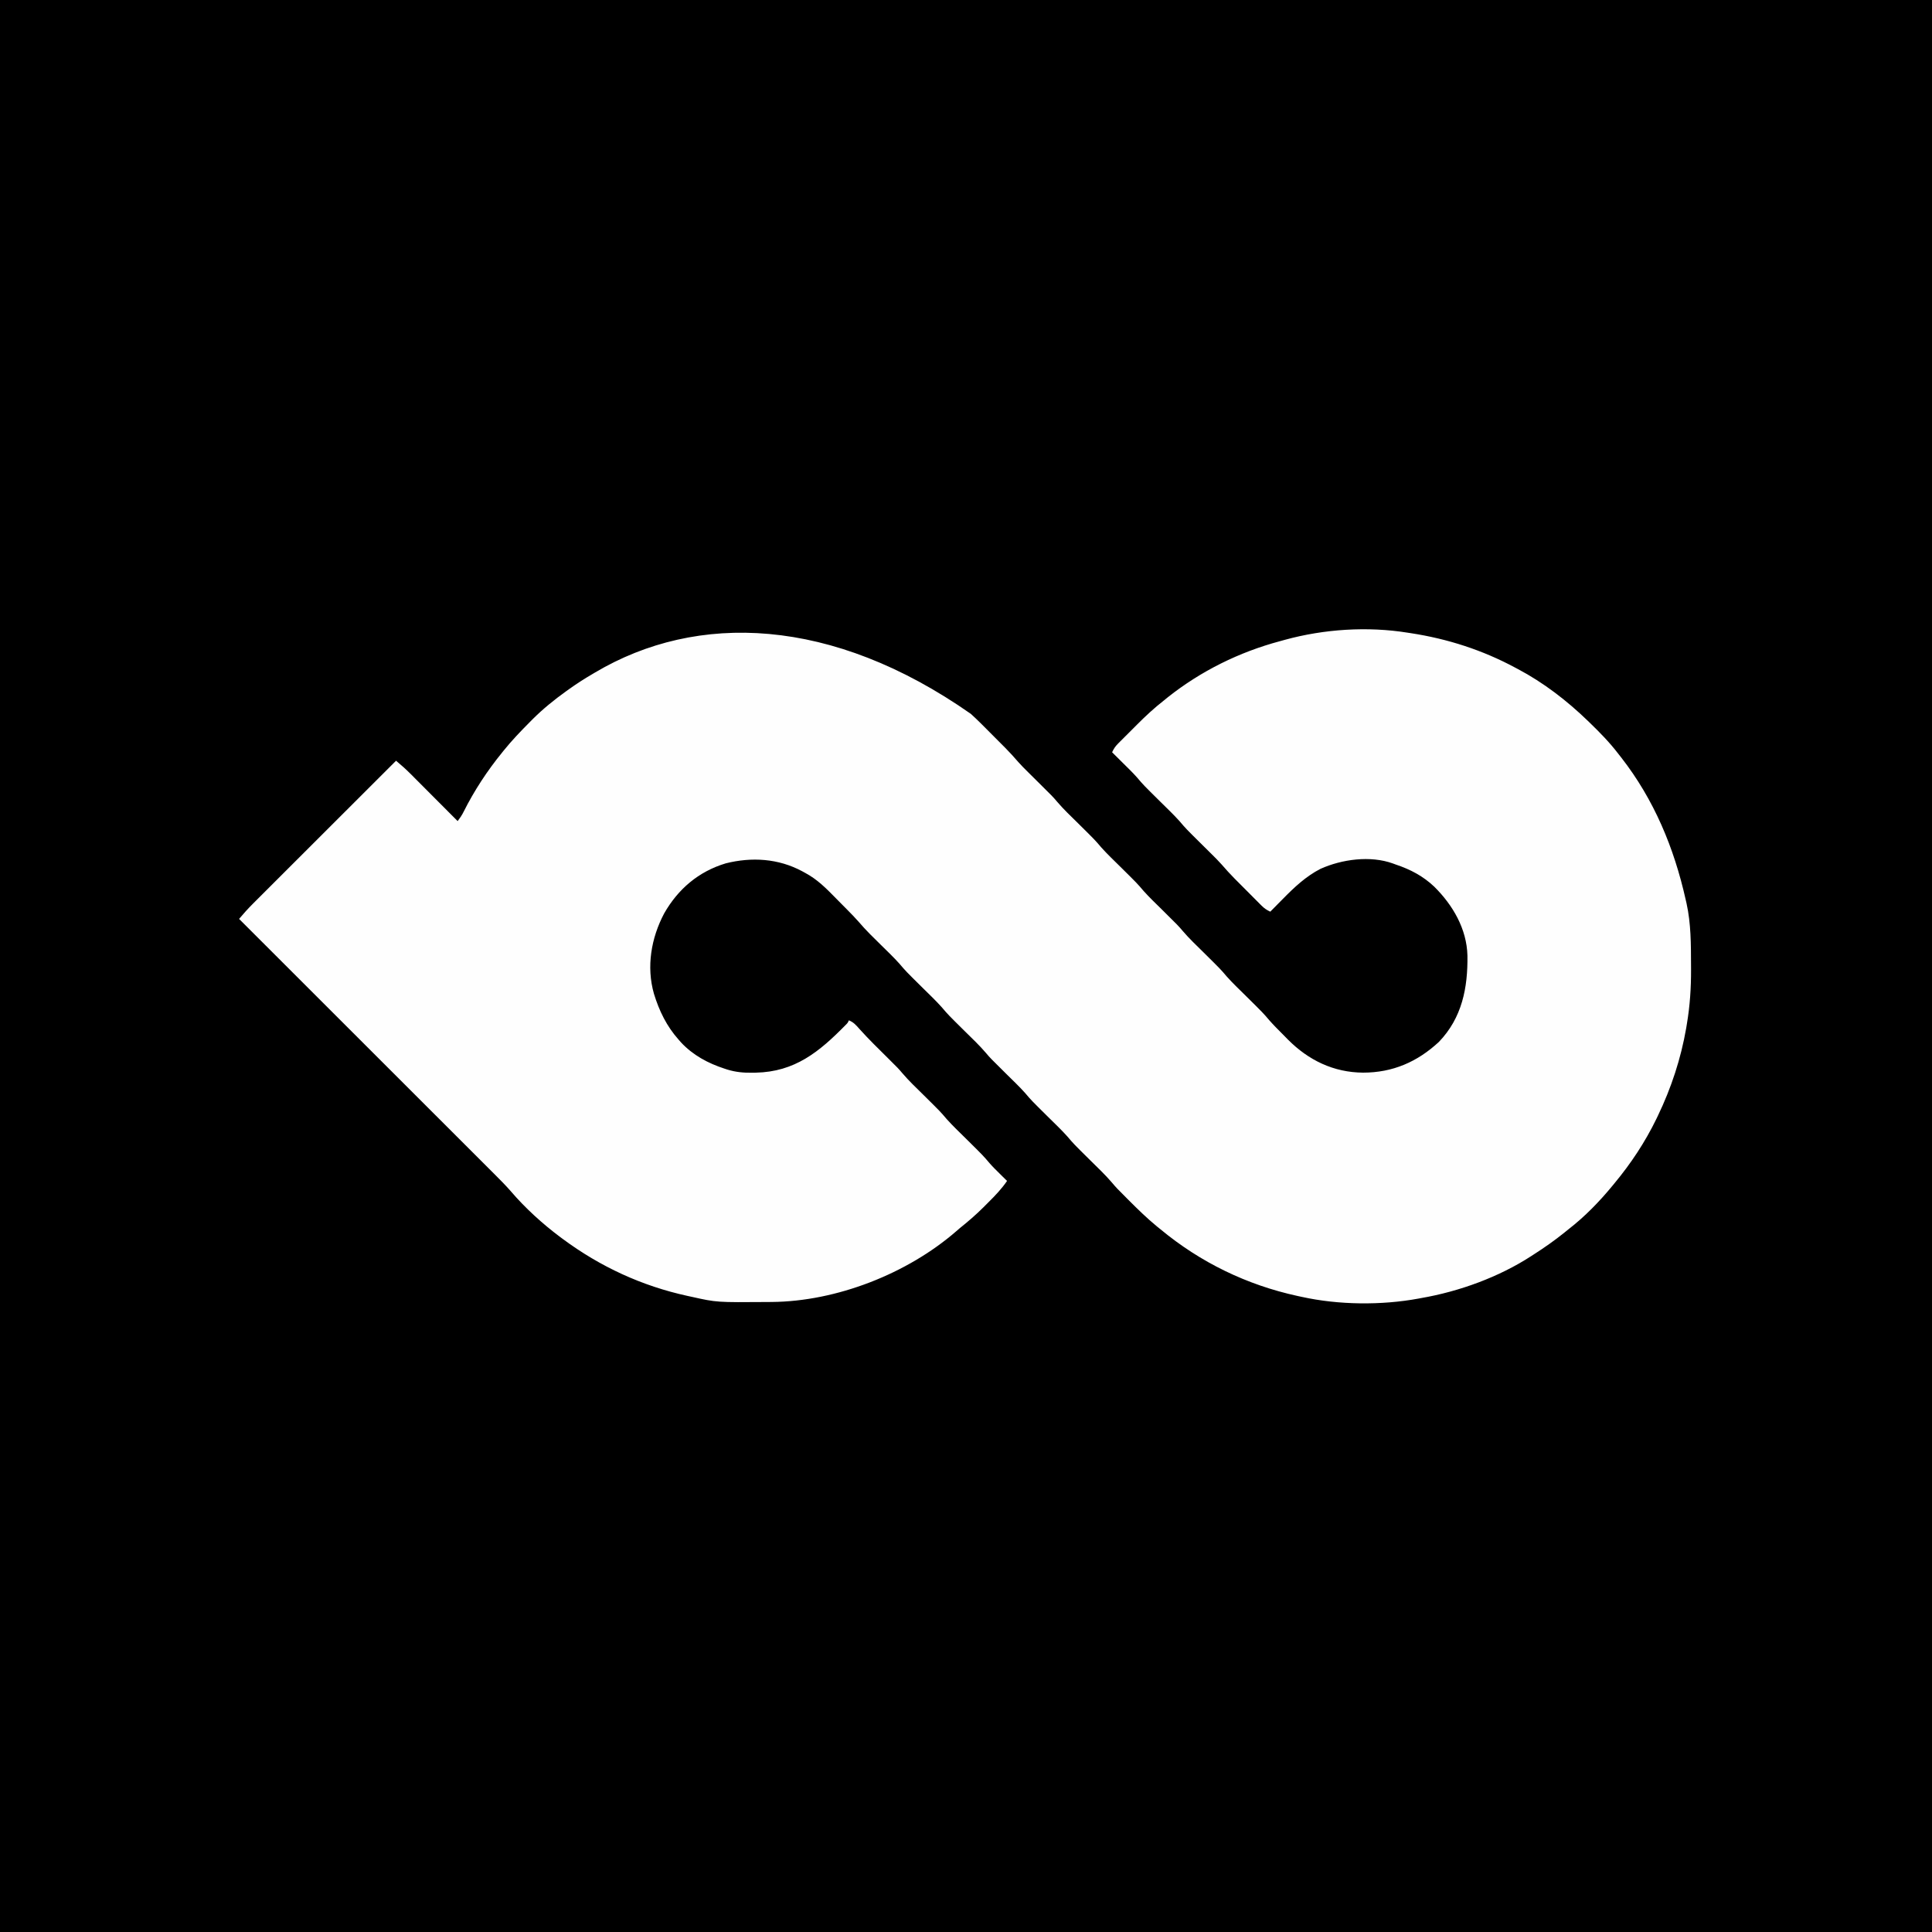 <?xml version="1.0" encoding="UTF-8"?>
<svg version="1.1" xmlns="http://www.w3.org/2000/svg" width="1600" height="1600">
<rect width="100%" height="100%" fill="#808080" stroke="none"/>
<path d="M0 0 C528 0 1056 0 1600 0 C1600 528 1600 1056 1600 1600 C1072 1600 544 1600 0 1600 C0 1072 0 544 0 0 Z " fill="#000000" transform="translate(0,0)"/>
<path d="M0 0 C5.636 5.108 10.974 10.534 16.327 15.935 C18.438 18.065 20.557 20.185 22.677 22.305 C24.049 23.683 25.421 25.06 26.792 26.438 C27.412 27.059 28.032 27.68 28.671 28.32 C32.363 32.052 35.85 35.908 39.284 39.877 C41.848 42.774 44.572 45.491 47.327 48.204 C47.9 48.773 48.473 49.342 49.063 49.928 C50.867 51.72 52.675 53.509 54.483 55.298 C67.8 68.464 67.8 68.464 71.452 72.766 C76.881 79.153 83.029 84.908 88.983 90.798 C102.831 104.495 102.831 104.495 108.042 110.634 C113.092 116.263 118.608 121.481 123.983 126.798 C137.86 140.524 137.86 140.524 143.073 146.665 C147.952 152.112 153.285 157.158 158.483 162.298 C171.8 175.464 171.8 175.464 175.452 179.766 C180.881 186.153 187.029 191.908 192.983 197.798 C206.831 211.495 206.831 211.495 212.042 217.634 C217.092 223.263 222.608 228.481 227.983 233.798 C242.074 247.736 242.074 247.736 247.243 253.817 C250.78 257.842 254.581 261.62 258.362 265.416 C259.79 266.855 261.208 268.303 262.626 269.753 C279.646 286.867 300.435 296.93 324.796 297.11 C349.3 297.11 369.77 288.248 387.671 271.61 C406.802 251.682 411.619 226.814 411.253 200.2 C410.694 178.139 399.257 158.465 383.826 143.152 C374.551 134.361 364.069 128.837 351.983 124.798 C350.73 124.337 350.73 124.337 349.452 123.868 C330.792 117.158 307.306 120.379 289.558 128.333 C277.351 134.63 267.896 143.592 258.358 153.298 C257.345 154.322 256.33 155.345 255.315 156.368 C252.866 158.839 250.423 161.317 247.983 163.798 C245.096 162.489 243.03 161.093 240.795 158.852 C239.898 157.96 239.898 157.96 238.983 157.05 C238.348 156.407 237.712 155.764 237.058 155.102 C236.392 154.436 235.726 153.77 235.04 153.083 C233.632 151.672 232.225 150.258 230.822 148.842 C228.694 146.696 226.559 144.559 224.423 142.423 C223.051 141.045 221.679 139.668 220.308 138.29 C219.678 137.659 219.049 137.029 218.4 136.379 C214.676 132.616 211.155 128.731 207.691 124.727 C205.056 121.75 202.252 118.961 199.421 116.173 C198.826 115.581 198.231 114.99 197.618 114.381 C195.742 112.517 193.863 110.657 191.983 108.798 C178.136 95.1 178.136 95.1 172.925 88.962 C167.875 83.332 162.358 78.114 156.983 72.798 C142.875 58.842 142.875 58.842 137.674 52.716 C134.003 48.551 129.99 44.702 126.046 40.798 C124.734 39.492 124.734 39.492 123.396 38.161 C121.26 36.037 119.123 33.916 116.983 31.798 C118.267 28.982 119.608 26.921 121.79 24.732 C122.637 23.876 122.637 23.876 123.502 23.001 C124.113 22.394 124.725 21.787 125.355 21.161 C125.992 20.522 126.628 19.883 127.285 19.225 C128.637 17.872 129.991 16.521 131.347 15.173 C133.389 13.142 135.42 11.1 137.45 9.057 C144.654 1.846 151.927 -4.942 159.983 -11.202 C161.033 -12.058 162.082 -12.916 163.128 -13.777 C190.604 -35.54 222.185 -51.146 255.983 -60.202 C257.326 -60.574 258.669 -60.946 260.011 -61.32 C292.551 -70.255 328.557 -72.605 361.983 -67.202 C362.801 -67.079 363.619 -66.955 364.461 -66.828 C394.857 -62.162 423.895 -52.804 450.983 -38.202 C451.625 -37.864 452.267 -37.526 452.928 -37.177 C474.287 -25.889 493.644 -10.968 510.983 5.798 C511.637 6.429 512.29 7.06 512.963 7.711 C521.163 15.679 529.036 23.692 535.983 32.798 C536.9 33.962 537.816 35.126 538.733 36.29 C565.865 71.154 582.366 110.926 591.983 153.798 C592.331 155.302 592.331 155.302 592.686 156.838 C596.42 173.773 596.372 190.85 596.421 208.11 C596.427 209.262 596.434 210.415 596.44 211.602 C596.493 226.916 595.535 241.695 592.983 256.798 C592.795 257.951 592.608 259.104 592.414 260.292 C588.051 285.429 580.037 309.832 568.983 332.798 C568.558 333.684 568.133 334.569 567.695 335.482 C558.354 354.678 546.617 372.387 532.983 388.798 C532.523 389.36 532.062 389.922 531.588 390.501 C520.615 403.857 508.654 416.186 494.983 426.798 C493.895 427.675 492.808 428.554 491.722 429.434 C483.469 436.088 474.916 442.095 465.983 447.798 C465.125 448.358 465.125 448.358 464.249 448.929 C437.342 466.417 404.564 478.322 372.983 483.798 C371.918 484.001 371.918 484.001 370.831 484.208 C339.983 489.897 304.582 489.561 273.983 482.798 C272.852 482.556 271.72 482.315 270.554 482.066 C228.538 472.921 190.075 454.265 156.983 426.798 C156.021 426.02 155.058 425.243 154.065 424.442 C145.943 417.772 138.471 410.473 131.046 403.048 C130.55 402.552 130.053 402.057 129.542 401.546 C120.631 392.634 120.631 392.634 116.667 387.969 C111.165 381.553 104.988 375.738 98.983 369.798 C85.136 356.1 85.136 356.1 79.925 349.962 C74.875 344.332 69.358 339.114 63.983 333.798 C50.107 320.071 50.107 320.071 44.894 313.93 C40.015 308.483 34.682 303.438 29.483 298.298 C16.167 285.132 16.167 285.132 12.515 280.829 C7.086 274.442 0.938 268.688 -5.017 262.798 C-18.864 249.1 -18.864 249.1 -24.075 242.962 C-29.125 237.332 -34.642 232.114 -40.017 226.798 C-53.893 213.071 -53.893 213.071 -59.106 206.93 C-63.985 201.483 -69.318 196.438 -74.517 191.298 C-76.905 188.936 -79.29 186.571 -81.673 184.204 C-82.205 183.68 -82.738 183.155 -83.286 182.615 C-86.776 179.148 -90.024 175.526 -93.243 171.807 C-96.083 168.589 -99.079 165.534 -102.095 162.481 C-103.073 161.491 -103.073 161.491 -104.071 160.481 C-105.441 159.097 -106.812 157.715 -108.185 156.334 C-109.57 154.937 -110.951 153.536 -112.327 152.131 C-120.016 144.277 -127.25 137.031 -137.017 131.798 C-137.88 131.323 -138.743 130.848 -139.632 130.359 C-159.409 119.72 -181.5 118.386 -203.017 123.798 C-225.484 130.56 -242.451 145.039 -253.938 165.165 C-264.72 185.484 -268.867 209.344 -262.446 231.793 C-258.104 245.95 -251.933 258.669 -242.017 269.798 C-241.351 270.557 -240.686 271.316 -240.001 272.098 C-230.144 282.667 -217.642 289.371 -204.017 293.798 C-203.194 294.067 -202.371 294.336 -201.523 294.614 C-194.701 296.672 -188.435 297.275 -181.329 297.173 C-180.279 297.16 -179.229 297.148 -178.147 297.135 C-145.756 296.443 -125.651 279.994 -103.776 257.718 C-101.959 255.911 -101.959 255.911 -101.017 253.798 C-97.134 255.352 -95.067 257.745 -92.329 260.86 C-84.865 269.194 -76.868 277 -68.914 284.862 C-60.107 293.589 -60.107 293.589 -56.63 297.684 C-51.165 304.092 -44.999 309.88 -39.017 315.798 C-25.169 329.495 -25.169 329.495 -19.958 335.634 C-14.908 341.263 -9.392 346.481 -4.017 351.798 C10.269 365.929 10.269 365.929 15.48 372.067 C18.139 375.128 21.034 377.953 23.921 380.798 C24.509 381.382 25.098 381.965 25.704 382.567 C27.128 383.98 28.556 385.389 29.983 386.798 C25.539 393.276 20.306 398.785 14.736 404.306 C13.309 405.722 11.893 407.149 10.478 408.577 C4.287 414.75 -2.191 420.343 -9.017 425.798 C-10.045 426.672 -11.069 427.552 -12.083 428.442 C-52.572 463.609 -111.235 486.613 -164.884 487.036 C-166.42 487.051 -166.42 487.051 -167.987 487.066 C-210.457 487.39 -210.457 487.39 -231.017 482.798 C-232.145 482.556 -233.274 482.315 -234.437 482.066 C-272.395 473.807 -306.868 457.882 -338.017 434.798 C-338.939 434.115 -338.939 434.115 -339.879 433.419 C-354.75 422.314 -369.02 409.323 -381.1 395.214 C-385.284 390.421 -389.743 385.935 -394.248 381.446 C-395.157 380.536 -396.065 379.627 -397.001 378.69 C-399.503 376.186 -402.008 373.685 -404.513 371.185 C-407.222 368.481 -409.927 365.774 -412.633 363.067 C-417.316 358.384 -422 353.703 -426.685 349.023 C-433.459 342.258 -440.23 335.489 -447.001 328.719 C-457.987 317.735 -468.976 306.753 -479.966 295.773 C-490.638 285.109 -501.31 274.445 -511.98 263.78 C-512.638 263.122 -513.296 262.463 -513.974 261.786 C-517.277 258.484 -520.58 255.183 -523.882 251.882 C-551.257 224.517 -578.636 197.156 -606.017 169.798 C-602.361 165.443 -598.613 161.27 -594.587 157.248 C-594.076 156.736 -593.565 156.224 -593.038 155.696 C-591.345 154.001 -589.649 152.311 -587.953 150.62 C-586.73 149.398 -585.507 148.175 -584.285 146.952 C-580.982 143.649 -577.676 140.348 -574.369 137.049 C-570.908 133.594 -567.45 130.136 -563.991 126.679 C-557.448 120.139 -550.903 113.602 -544.357 107.066 C-536.902 99.622 -529.449 92.175 -521.997 84.727 C-506.673 69.414 -491.346 54.105 -476.017 38.798 C-471.928 42.241 -467.96 45.73 -464.183 49.518 C-463.302 50.398 -462.422 51.279 -461.515 52.186 C-460.589 53.117 -459.662 54.049 -458.708 55.009 C-457.732 55.987 -456.755 56.965 -455.778 57.942 C-453.23 60.495 -450.684 63.05 -448.139 65.606 C-445.533 68.223 -442.924 70.836 -440.315 73.45 C-435.213 78.563 -430.114 83.679 -425.017 88.798 C-423.084 86.262 -421.431 83.853 -420.028 80.989 C-411.211 63.404 -400.448 47.045 -388.017 31.798 C-387.604 31.283 -387.191 30.769 -386.765 30.239 C-380.139 22.025 -372.889 14.469 -365.454 6.985 C-364.592 6.114 -363.73 5.242 -362.841 4.344 C-354.258 -4.198 -344.975 -11.714 -335.142 -18.765 C-334.368 -19.321 -333.594 -19.877 -332.796 -20.449 C-326.375 -25.021 -319.835 -29.24 -313.017 -33.202 C-312.428 -33.552 -311.839 -33.902 -311.232 -34.262 C-226.669 -84.426 -115.032 -80.587 0 0 Z " fill="#FEFEFE" transform="translate(804.017,591.202)"/>
</svg>
